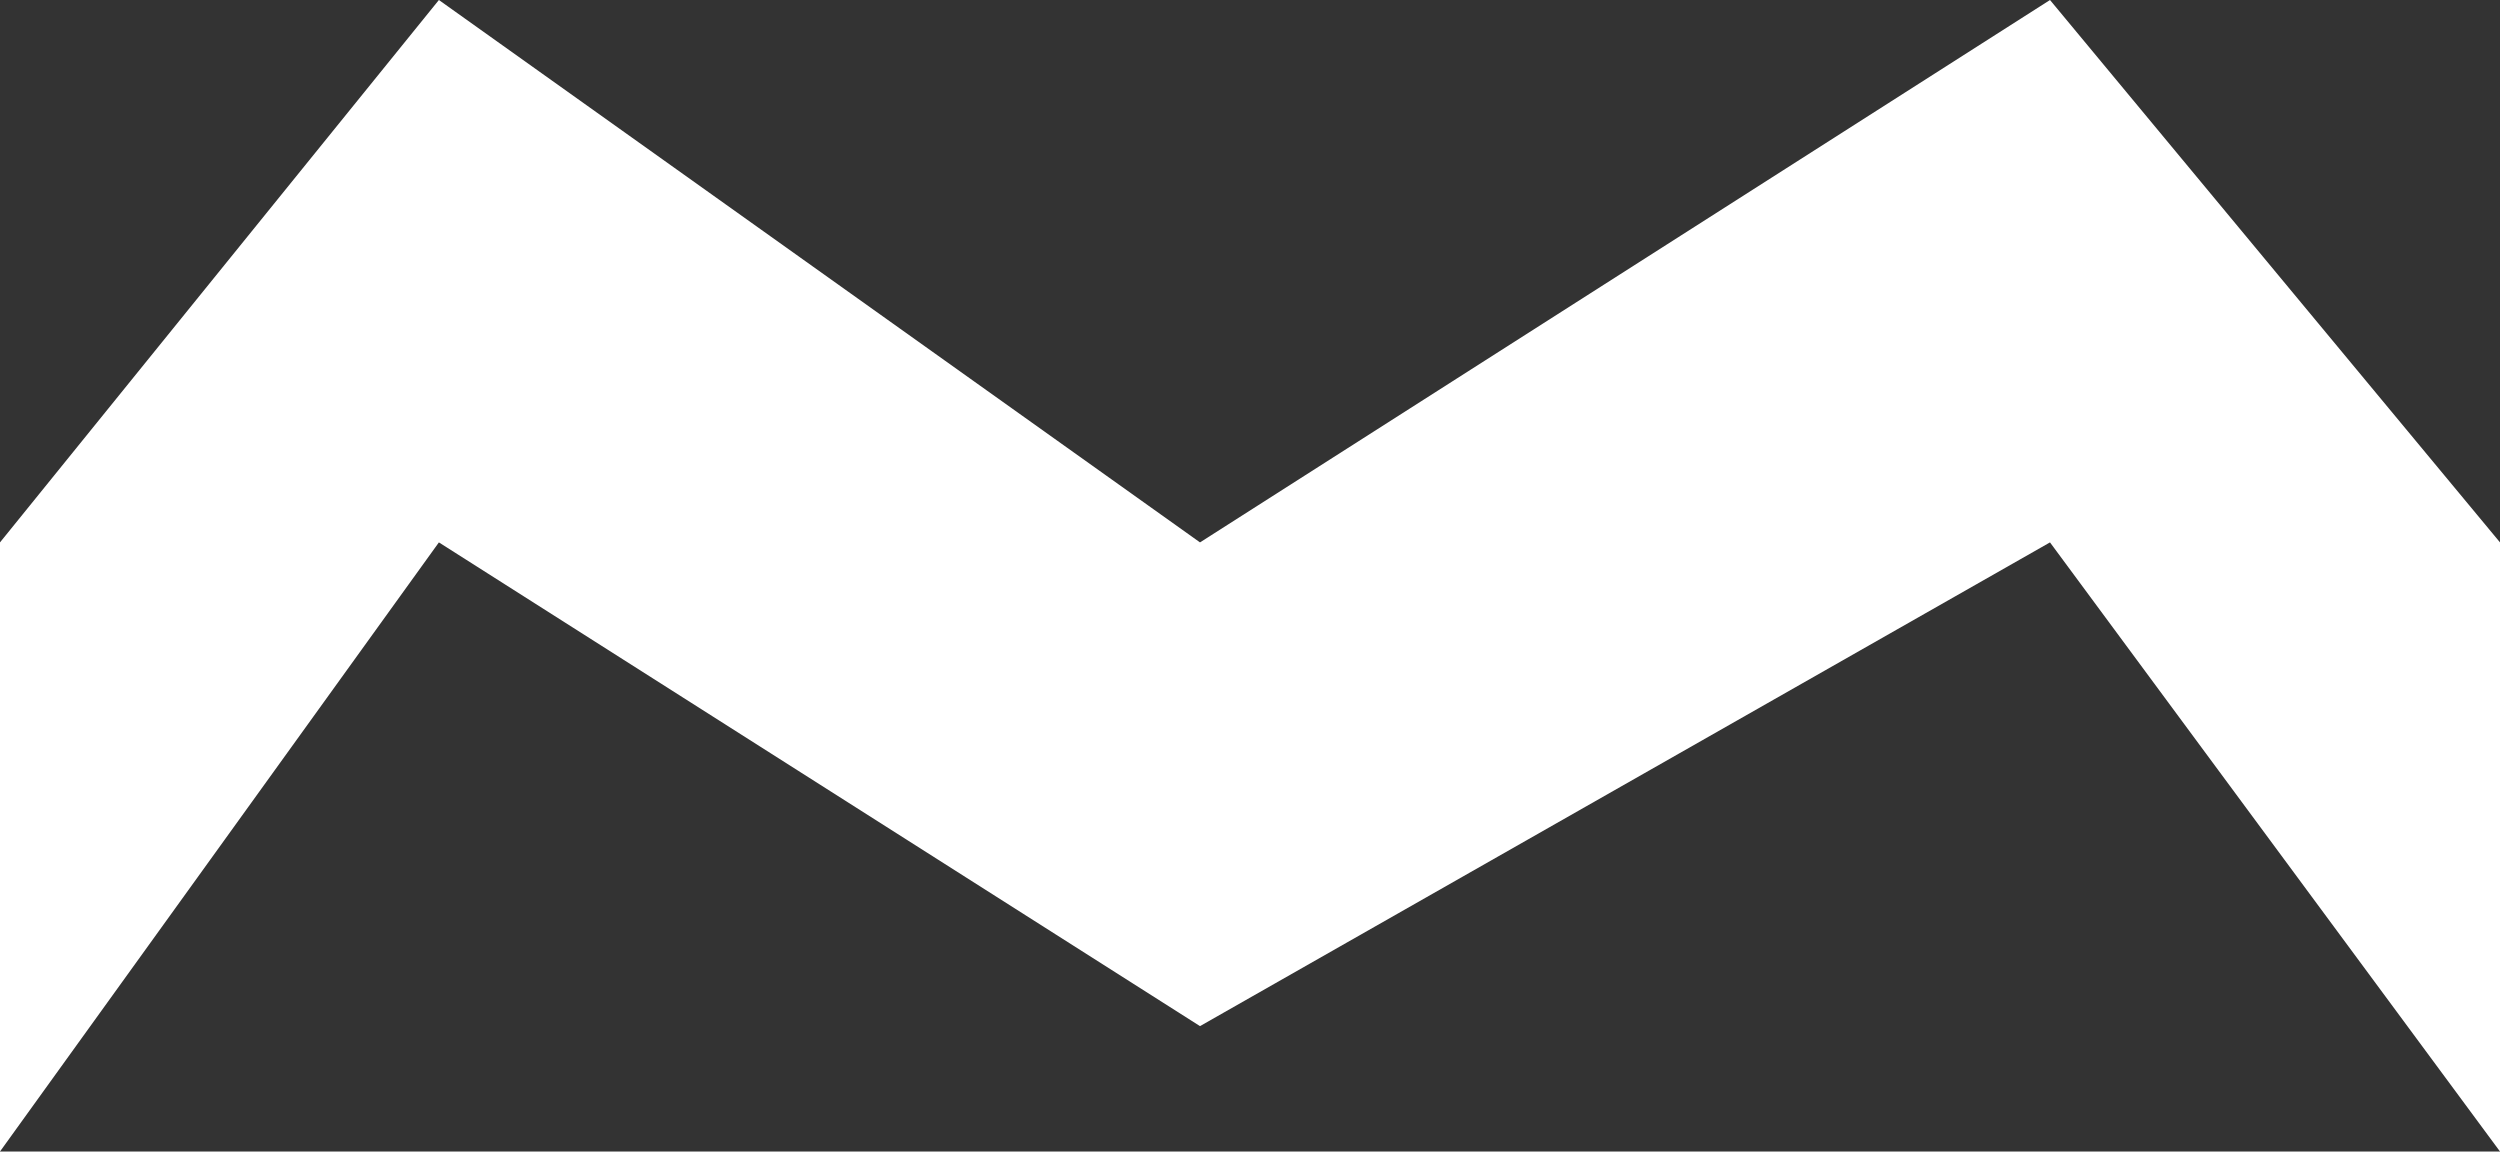 <svg width="165" height="76" viewBox="0 0 165 76" fill="none" xmlns="http://www.w3.org/2000/svg">
<rect x="0" y="0" width="165" height="76" fill="#333333" stroke="none"/>
<path d="M0 35.798L28.967 0L79.2 35.798L135.3 0L165 35.798V76L135.3 35.798L79.2 67.724L28.967 35.798L0 76V35.798Z" fill="white"/>
</svg>
